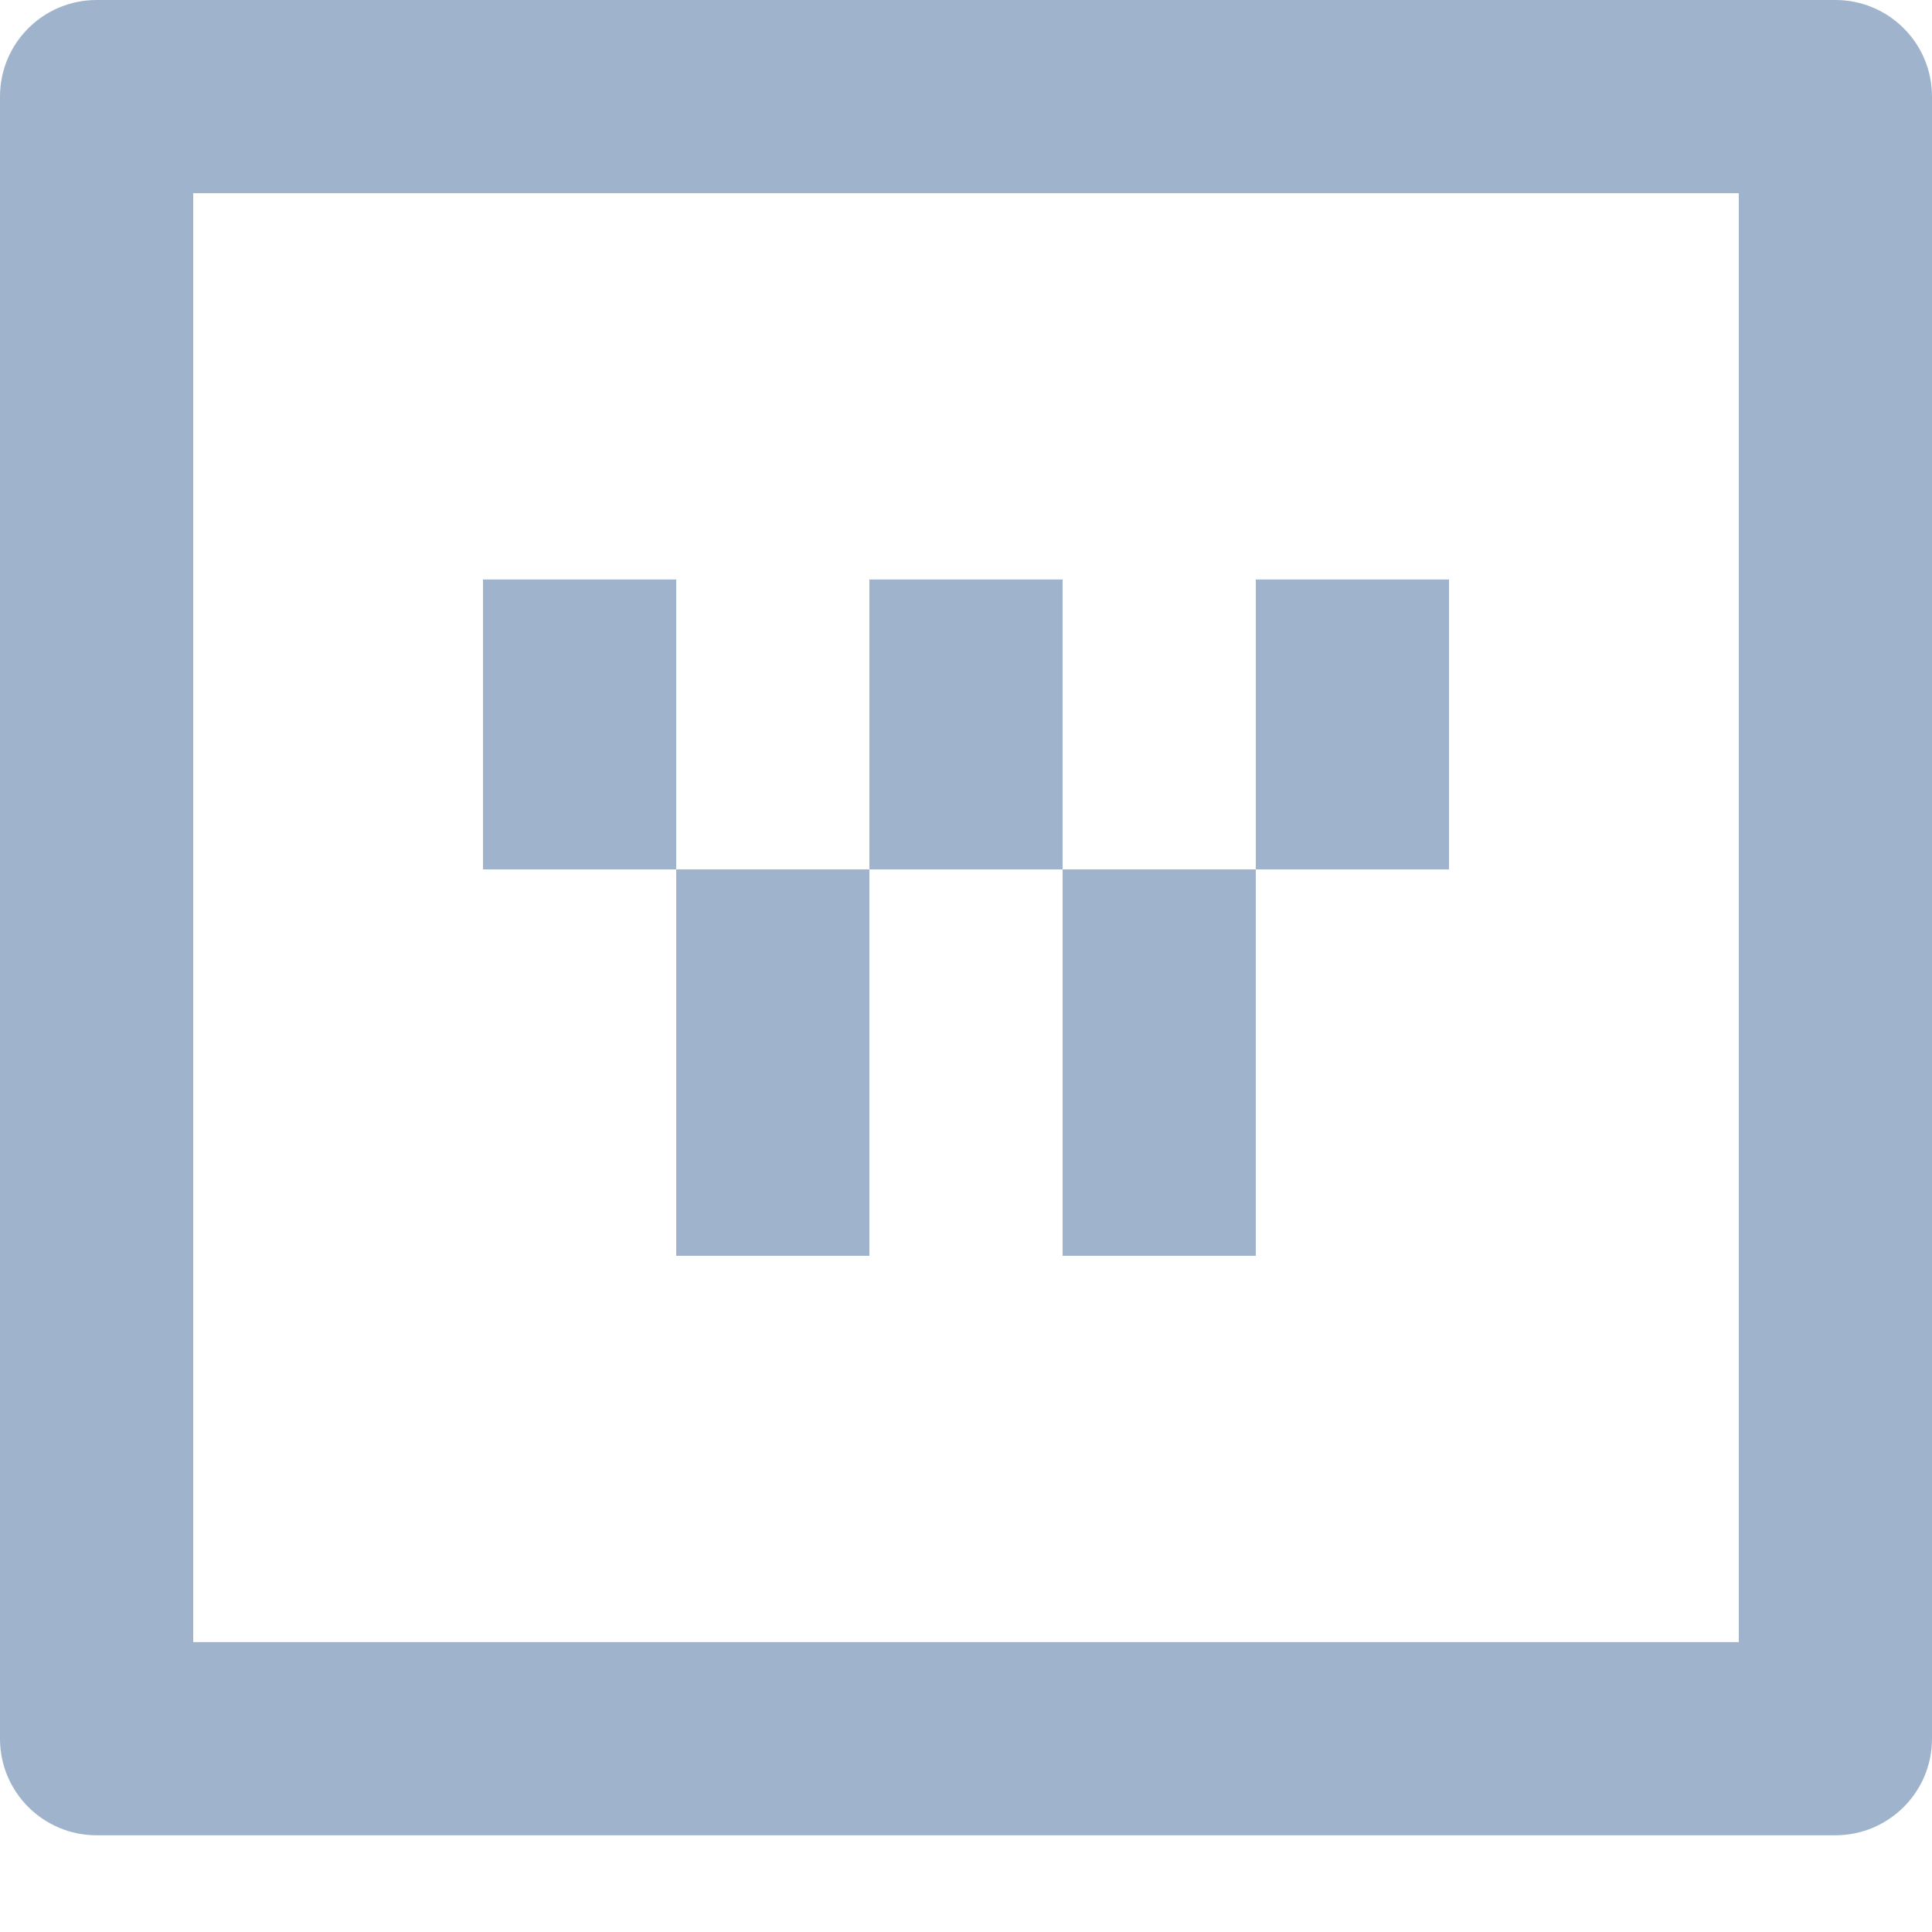 <?xml version="1.0" encoding="utf-8"?>
<!-- Generated by IcoMoon.io -->
<!DOCTYPE svg PUBLIC "-//W3C//DTD SVG 1.1//EN" "http://www.w3.org/Graphics/SVG/1.1/DTD/svg11.dtd">
<svg version="1.1" xmlns="http://www.w3.org/2000/svg" xmlns:xlink="http://www.w3.org/1999/xlink" width="32" height="32" viewBox="0 0 32 32">
<path fill="#9fb4cc" d="M30.4 30.398h-28.8c-0.883 0-1.6-0.715-1.6-1.598v-27.202c0-0.883 0.717-1.598 1.6-1.598h28.8c0.883 0 1.6 0.715 1.6 1.598v27.202c0 0.883-0.717 1.598-1.6 1.598zM28.8 3.2h-25.6v23.998h25.6v-23.998zM11.2 14.4h-3.2v-4.802h3.2v4.802zM17.6 9.598v4.802h-3.2v-4.802h3.2zM24 9.598v4.802h-3.2v-4.802h3.2zM20.8 20.8h-3.2v-6.4h3.2v6.4zM14.4 20.8h-3.2v-6.4h3.2v6.4z"></path>
</svg>
